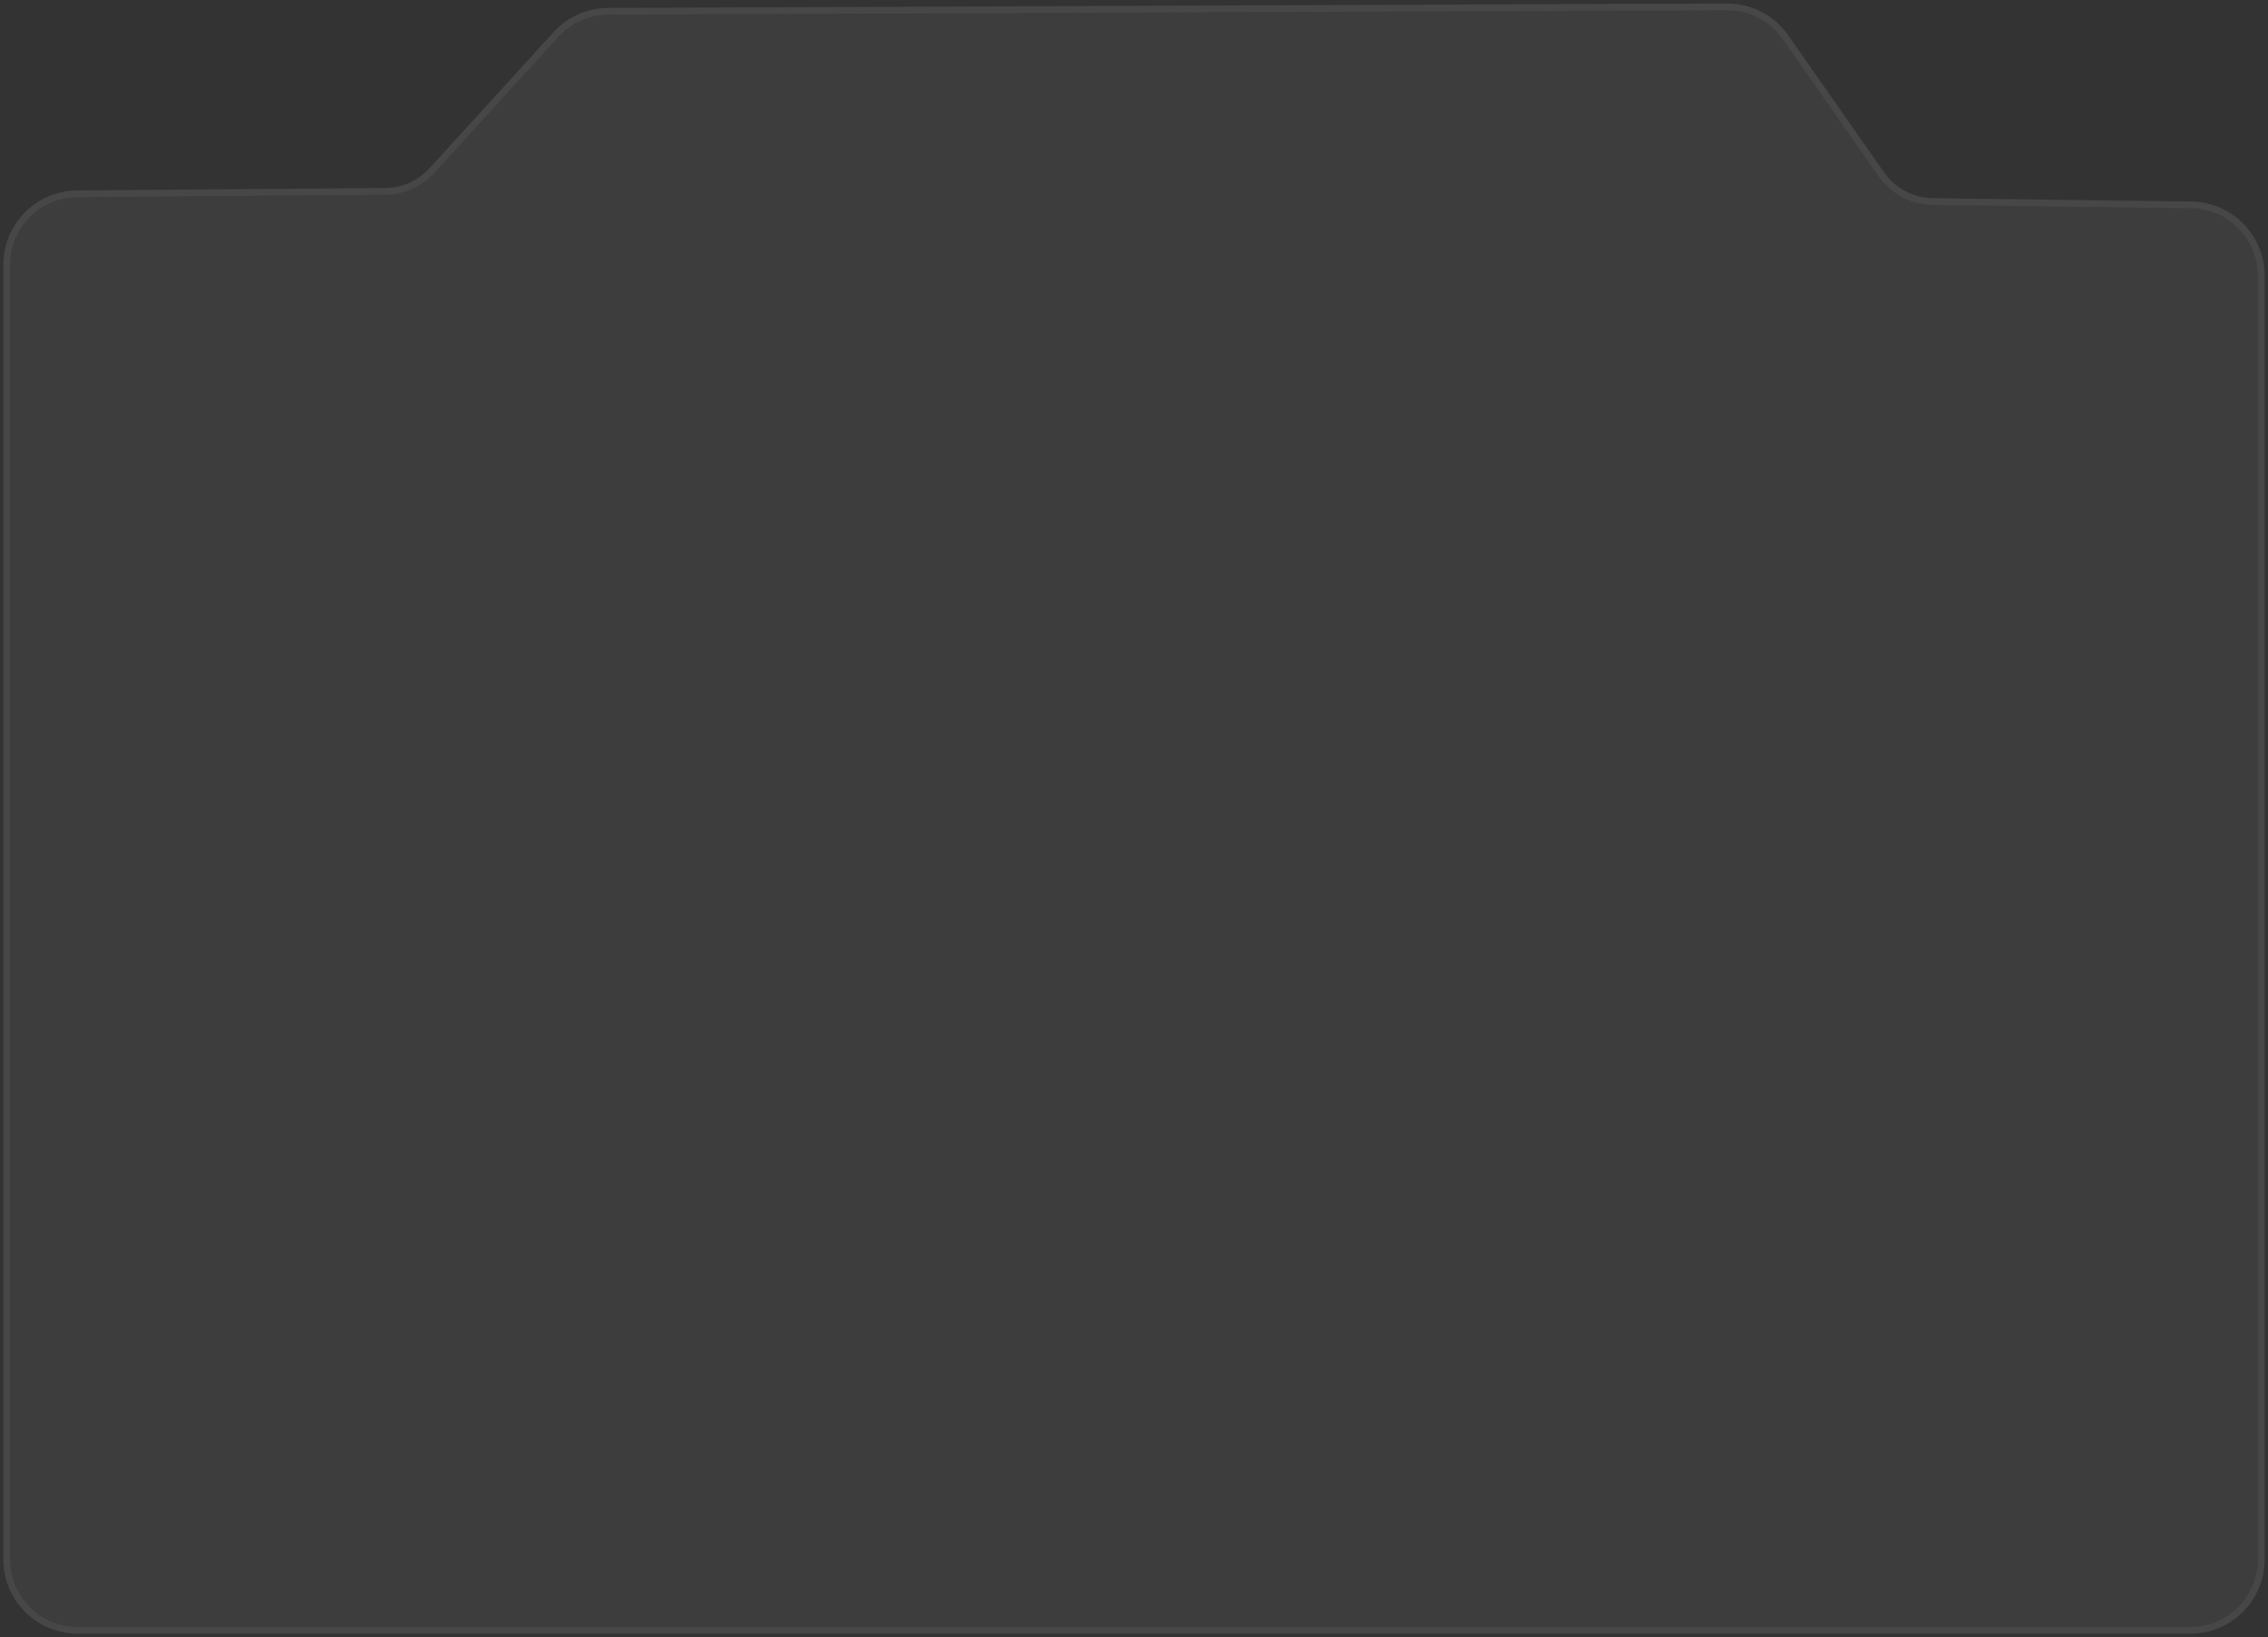 <svg width="449" height="324" viewBox="0 0 449 324" fill="none" xmlns="http://www.w3.org/2000/svg">
<rect x="0" y="0" width="449" height="324" fill="#333333" stroke="none"/>
<path d="M2 52.391V308.637C2 316.017 7.983 322 15.363 322H433.637C441.017 322 447 316.017 447 308.637V54.586C447 47.274 441.122 41.319 433.81 41.224L382.653 40.559C378.351 40.503 374.339 38.379 371.874 34.852L352.921 7.735C350.41 4.143 346.298 2.01 341.915 2.028L120.398 2.902C116.658 2.917 113.095 4.499 110.575 7.263L86.033 34.187C83.525 36.938 79.984 38.519 76.262 38.548L15.258 39.028C7.919 39.086 2 45.052 2 52.391Z" fill="white" fill-opacity="0.05"/>
<path d="M1.332 52.391V308.637C1.332 316.386 7.614 322.668 15.363 322.668H433.637C441.386 322.668 447.668 316.386 447.668 308.637V54.586C447.668 46.908 441.497 40.656 433.819 40.556L382.662 39.891C378.575 39.838 374.763 37.82 372.421 34.469L353.469 7.353C350.832 3.581 346.514 1.341 341.912 1.359L120.395 2.234C116.468 2.25 112.727 3.911 110.081 6.813L85.539 33.737C83.157 36.35 79.793 37.852 76.257 37.88L15.253 38.36C7.547 38.421 1.332 44.685 1.332 52.391Z" stroke="white" stroke-opacity="0.1" stroke-width="1.336"/>
</svg>
